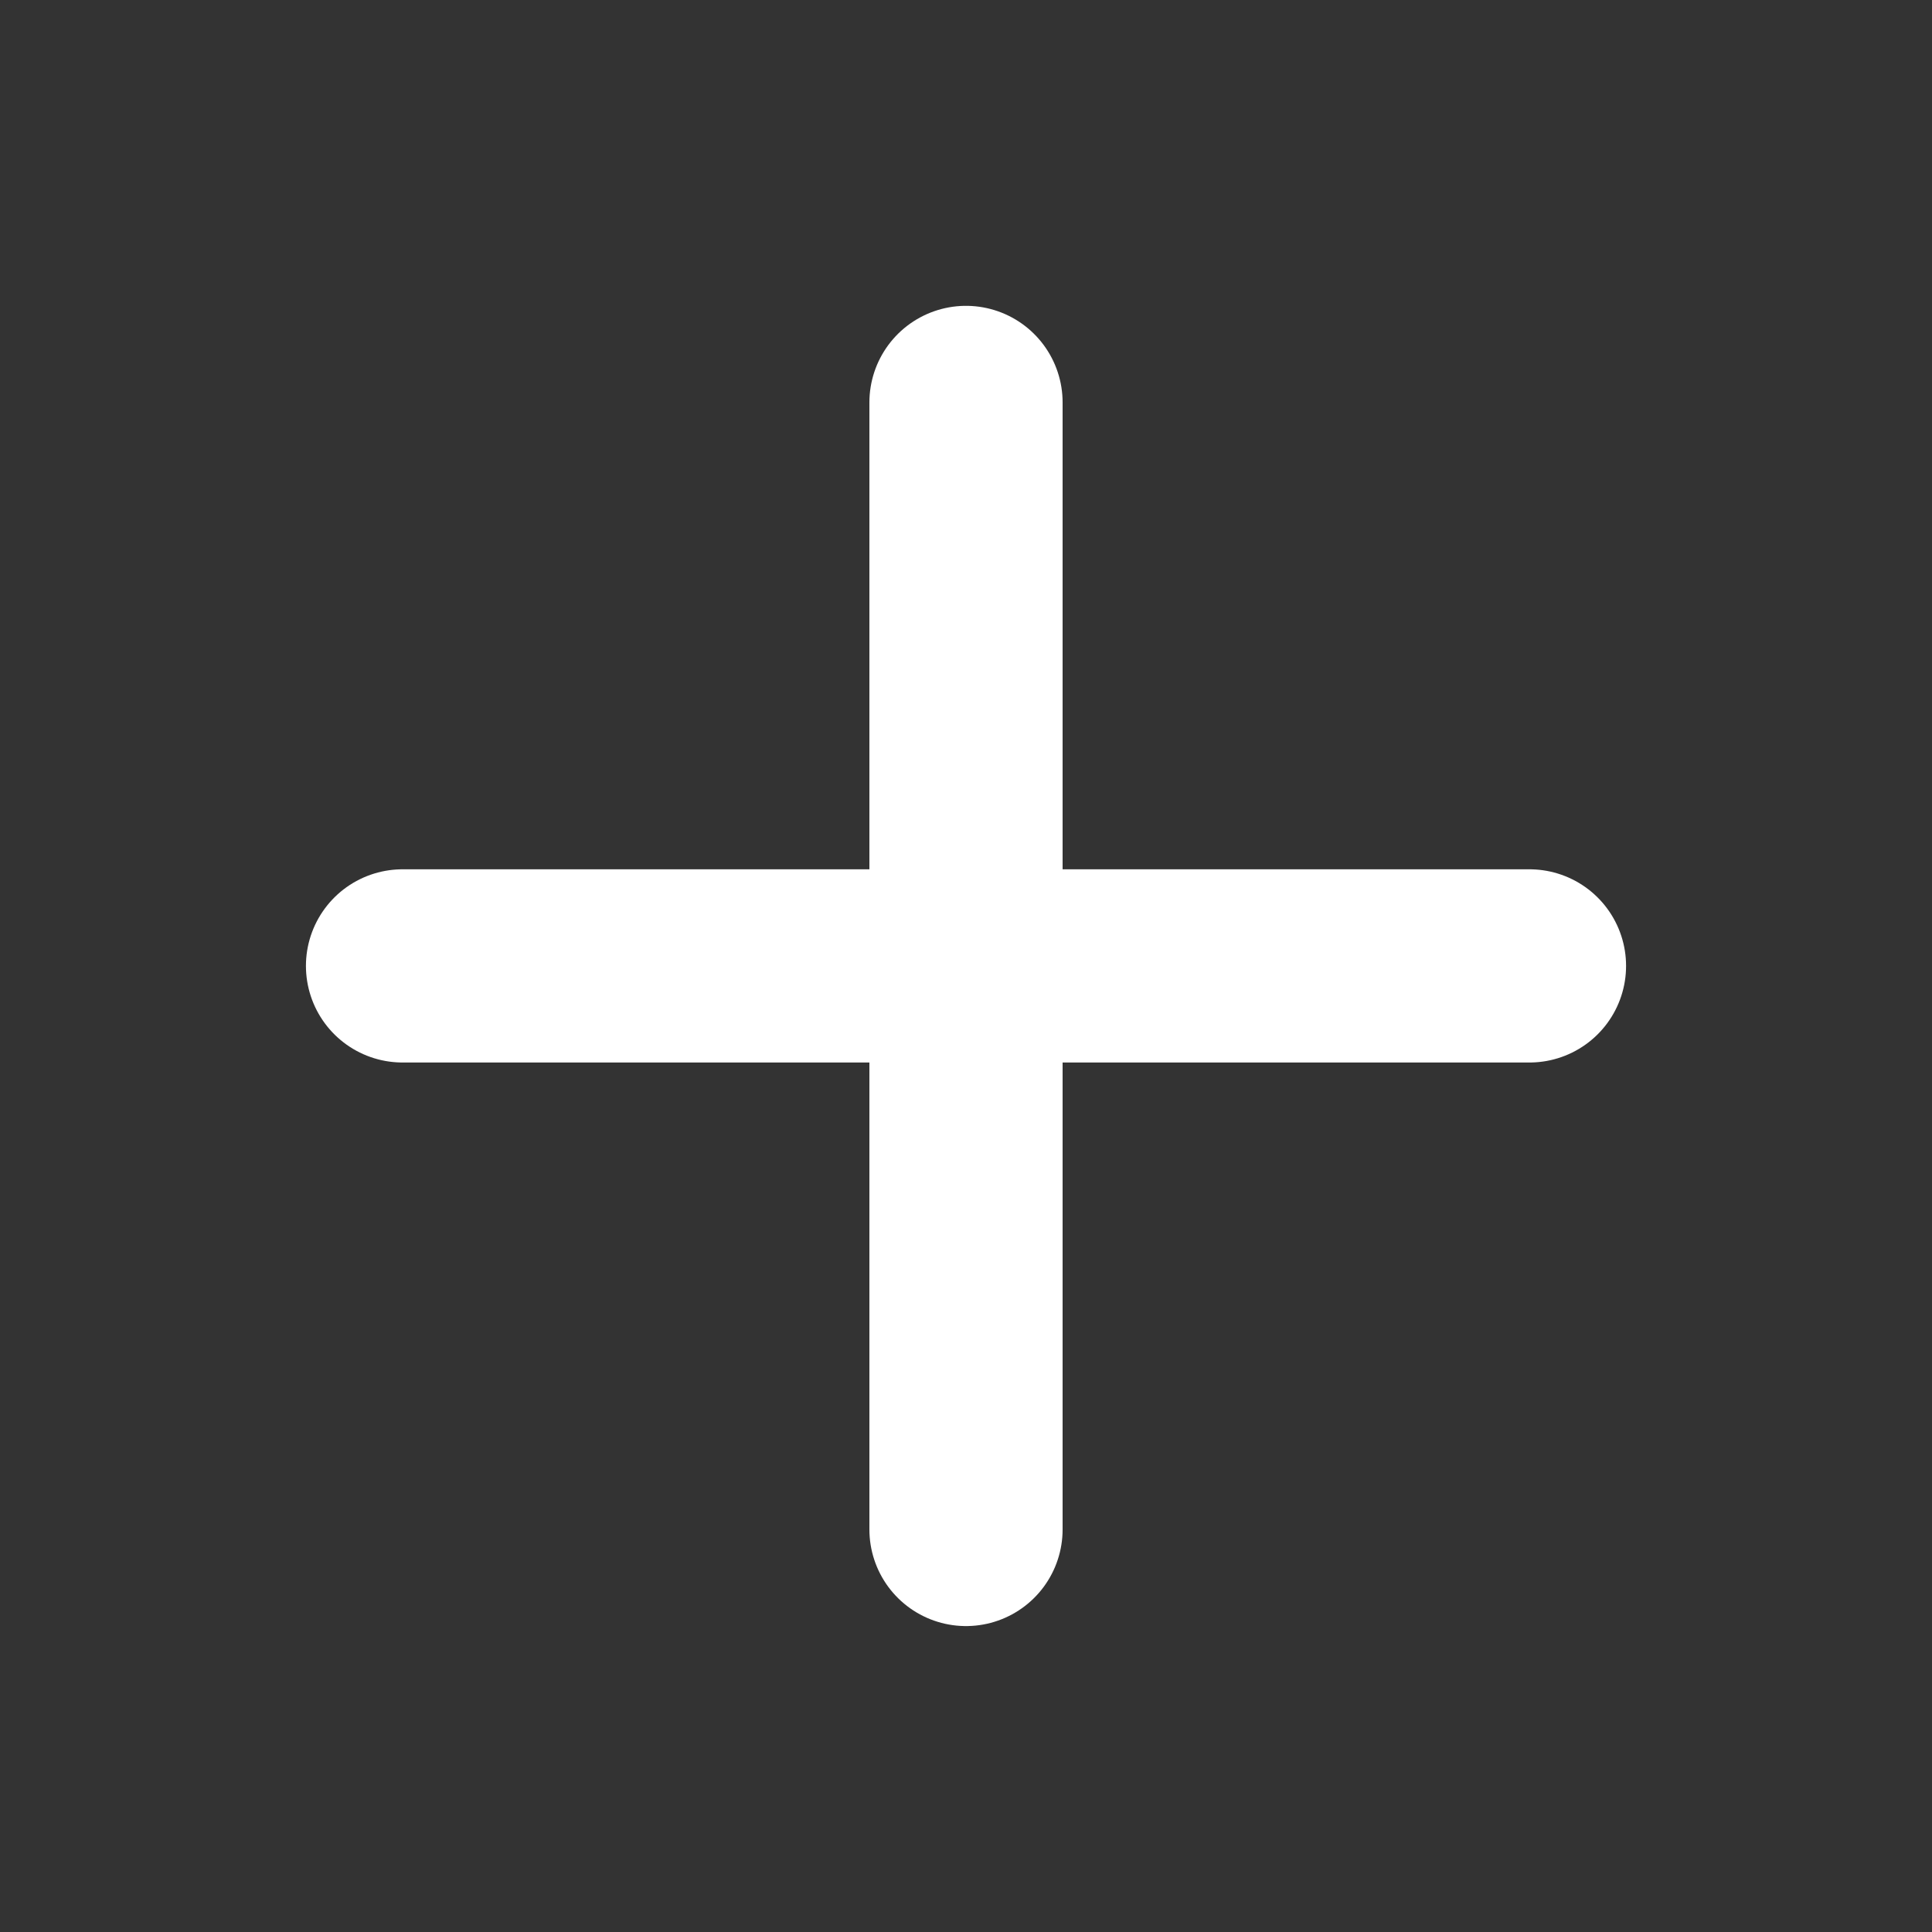 <svg width="20" height="20" viewBox="0 0 20 20" fill="none" xmlns="http://www.w3.org/2000/svg">
<rect x="0" y="0" width="20" height="20" fill="#333333" stroke="none"/>
<path d="M10 4.166V15.833M4.167 9.999H15.833" stroke="white" stroke-width="2" stroke-linecap="round" stroke-linejoin="round"/>
</svg>
